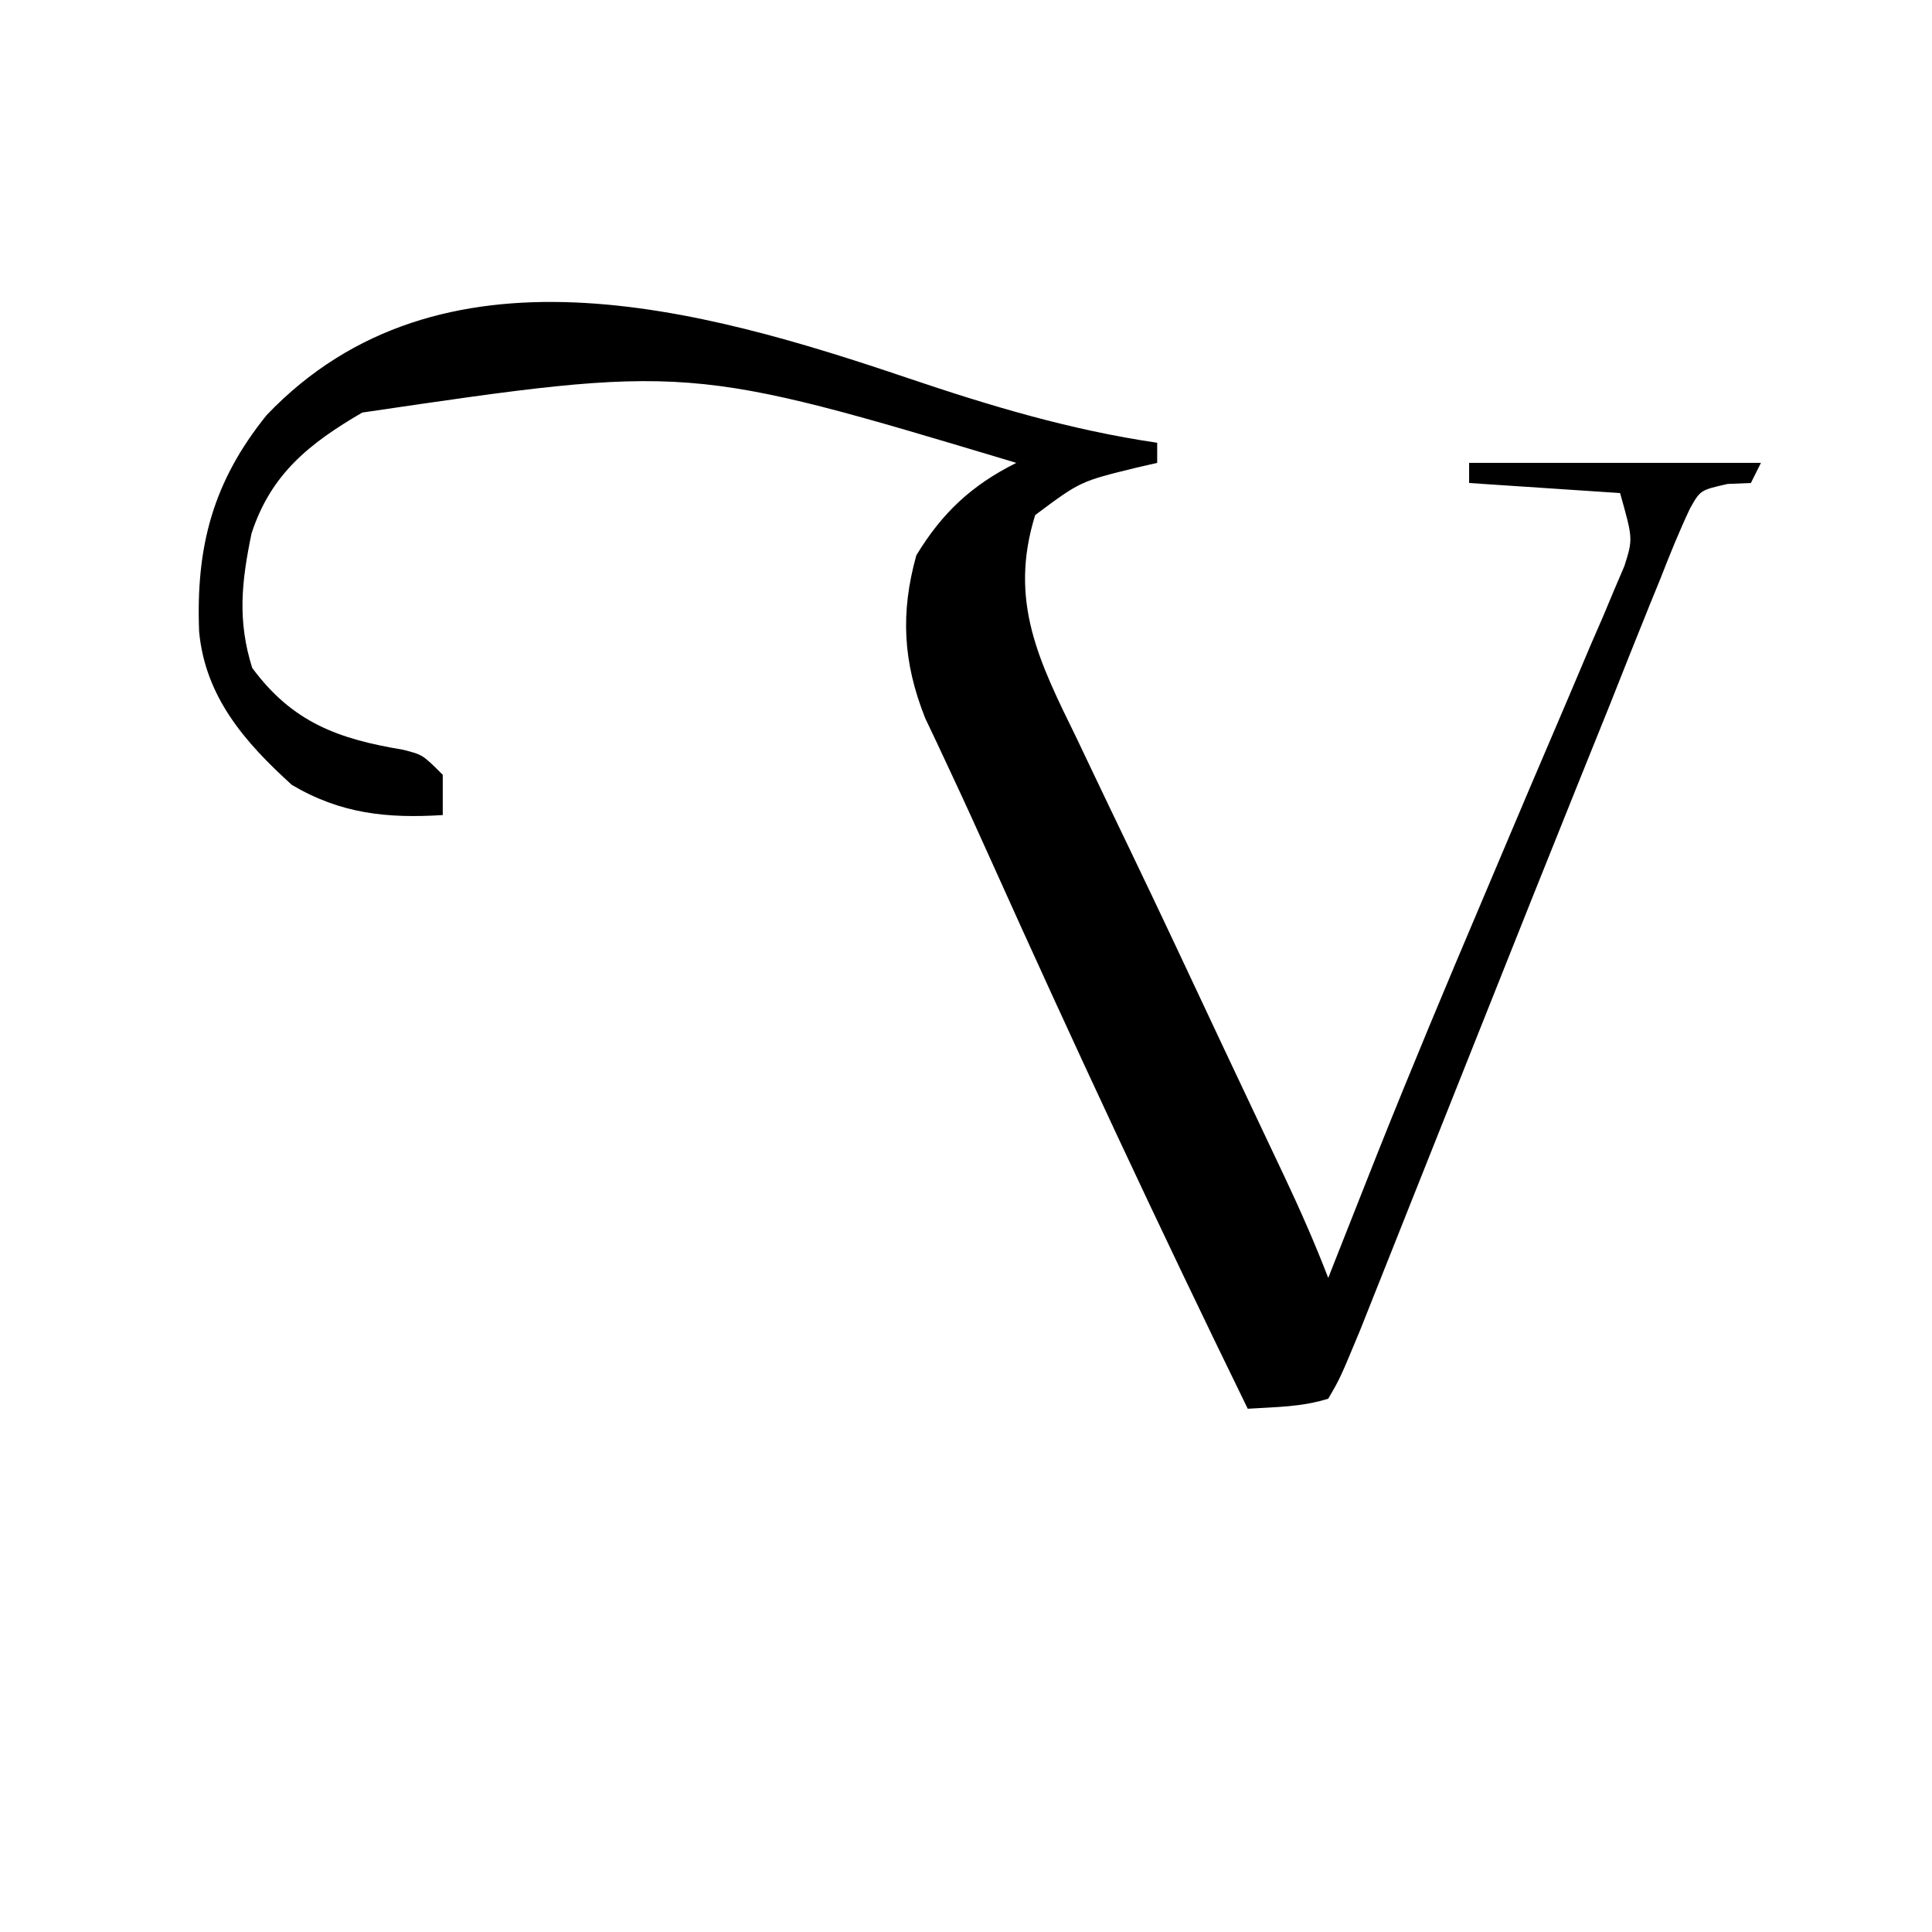 <?xml version="1.0" encoding="UTF-8"?>
<svg version="1.1" xmlns="http://www.w3.org/2000/svg" width="192" height="192">
<path d="M0 0 C8.225 2.781 16.207 5.176 24.812 6.438 C24.812 7.098 24.812 7.758 24.812 8.438 C24.125 8.596 23.438 8.755 22.73 8.918 C17.168 10.279 17.168 10.279 12.688 13.625 C10.027 22.175 13.06 28.156 16.812 35.812 C17.336 36.914 17.86 38.015 18.4 39.149 C19.556 41.578 20.717 44.004 21.886 46.426 C25.092 53.084 28.221 59.779 31.363 66.467 C32.424 68.722 33.489 70.974 34.555 73.226 C34.889 73.934 35.224 74.643 35.569 75.372 C36.196 76.699 36.824 78.026 37.453 79.351 C39.021 82.674 40.49 86.009 41.812 89.438 C42.011 88.932 42.209 88.426 42.413 87.904 C43.458 85.247 44.51 82.592 45.562 79.938 C45.98 78.883 46.397 77.829 46.827 76.743 C50.104 68.539 53.511 60.396 56.965 52.266 C57.883 50.096 58.8 47.926 59.718 45.756 C61.107 42.47 62.501 39.186 63.909 35.907 C65.247 32.792 66.568 29.67 67.887 26.547 C68.298 25.602 68.709 24.657 69.132 23.683 C69.501 22.803 69.869 21.922 70.249 21.015 C70.576 20.248 70.903 19.482 71.241 18.693 C72.097 15.994 72.097 15.994 70.812 11.438 C65.862 11.107 60.913 10.777 55.812 10.438 C55.812 9.777 55.812 9.117 55.812 8.438 C65.382 8.438 74.953 8.438 84.812 8.438 C84.483 9.098 84.153 9.758 83.812 10.438 C83.049 10.469 82.285 10.501 81.498 10.533 C78.792 11.146 78.792 11.146 77.777 12.94 C76.696 15.229 75.756 17.543 74.84 19.902 C74.278 21.28 74.278 21.28 73.705 22.685 C72.388 25.928 71.101 29.183 69.812 32.438 C68.773 35.025 67.728 37.61 66.684 40.196 C63.519 48.047 60.386 55.911 57.258 63.778 C54.912 69.681 52.562 75.583 50.209 81.484 C49.395 83.526 48.584 85.569 47.772 87.613 C47.276 88.858 46.78 90.104 46.283 91.35 C45.853 92.432 45.423 93.515 44.98 94.63 C42.985 99.427 42.985 99.427 41.812 101.438 C39.135 102.276 36.639 102.255 33.812 102.438 C24.987 84.379 16.498 66.188 8.259 47.855 C6.96 44.964 5.646 42.082 4.301 39.212 C3.851 38.25 3.401 37.288 2.938 36.297 C2.548 35.477 2.159 34.657 1.758 33.812 C-0.452 28.262 -0.718 23.342 0.875 17.625 C3.437 13.411 6.341 10.673 10.812 8.438 C-21.741 -1.34 -21.741 -1.34 -54.188 3.438 C-59.42 6.491 -63.252 9.518 -65.188 15.438 C-66.182 20.229 -66.608 24.102 -65.125 28.812 C-61.115 34.245 -56.555 35.876 -50.141 36.945 C-48.188 37.438 -48.188 37.438 -46.188 39.438 C-46.188 40.758 -46.188 42.078 -46.188 43.438 C-51.729 43.784 -56.334 43.312 -61.188 40.438 C-65.886 36.181 -69.782 31.687 -70.398 25.227 C-70.737 16.769 -69.037 10.32 -63.688 3.688 C-46.476 -14.342 -20.398 -6.897 0 0 Z " fill="#000000" transform="translate(90.188,37.562)"/>
</svg>
